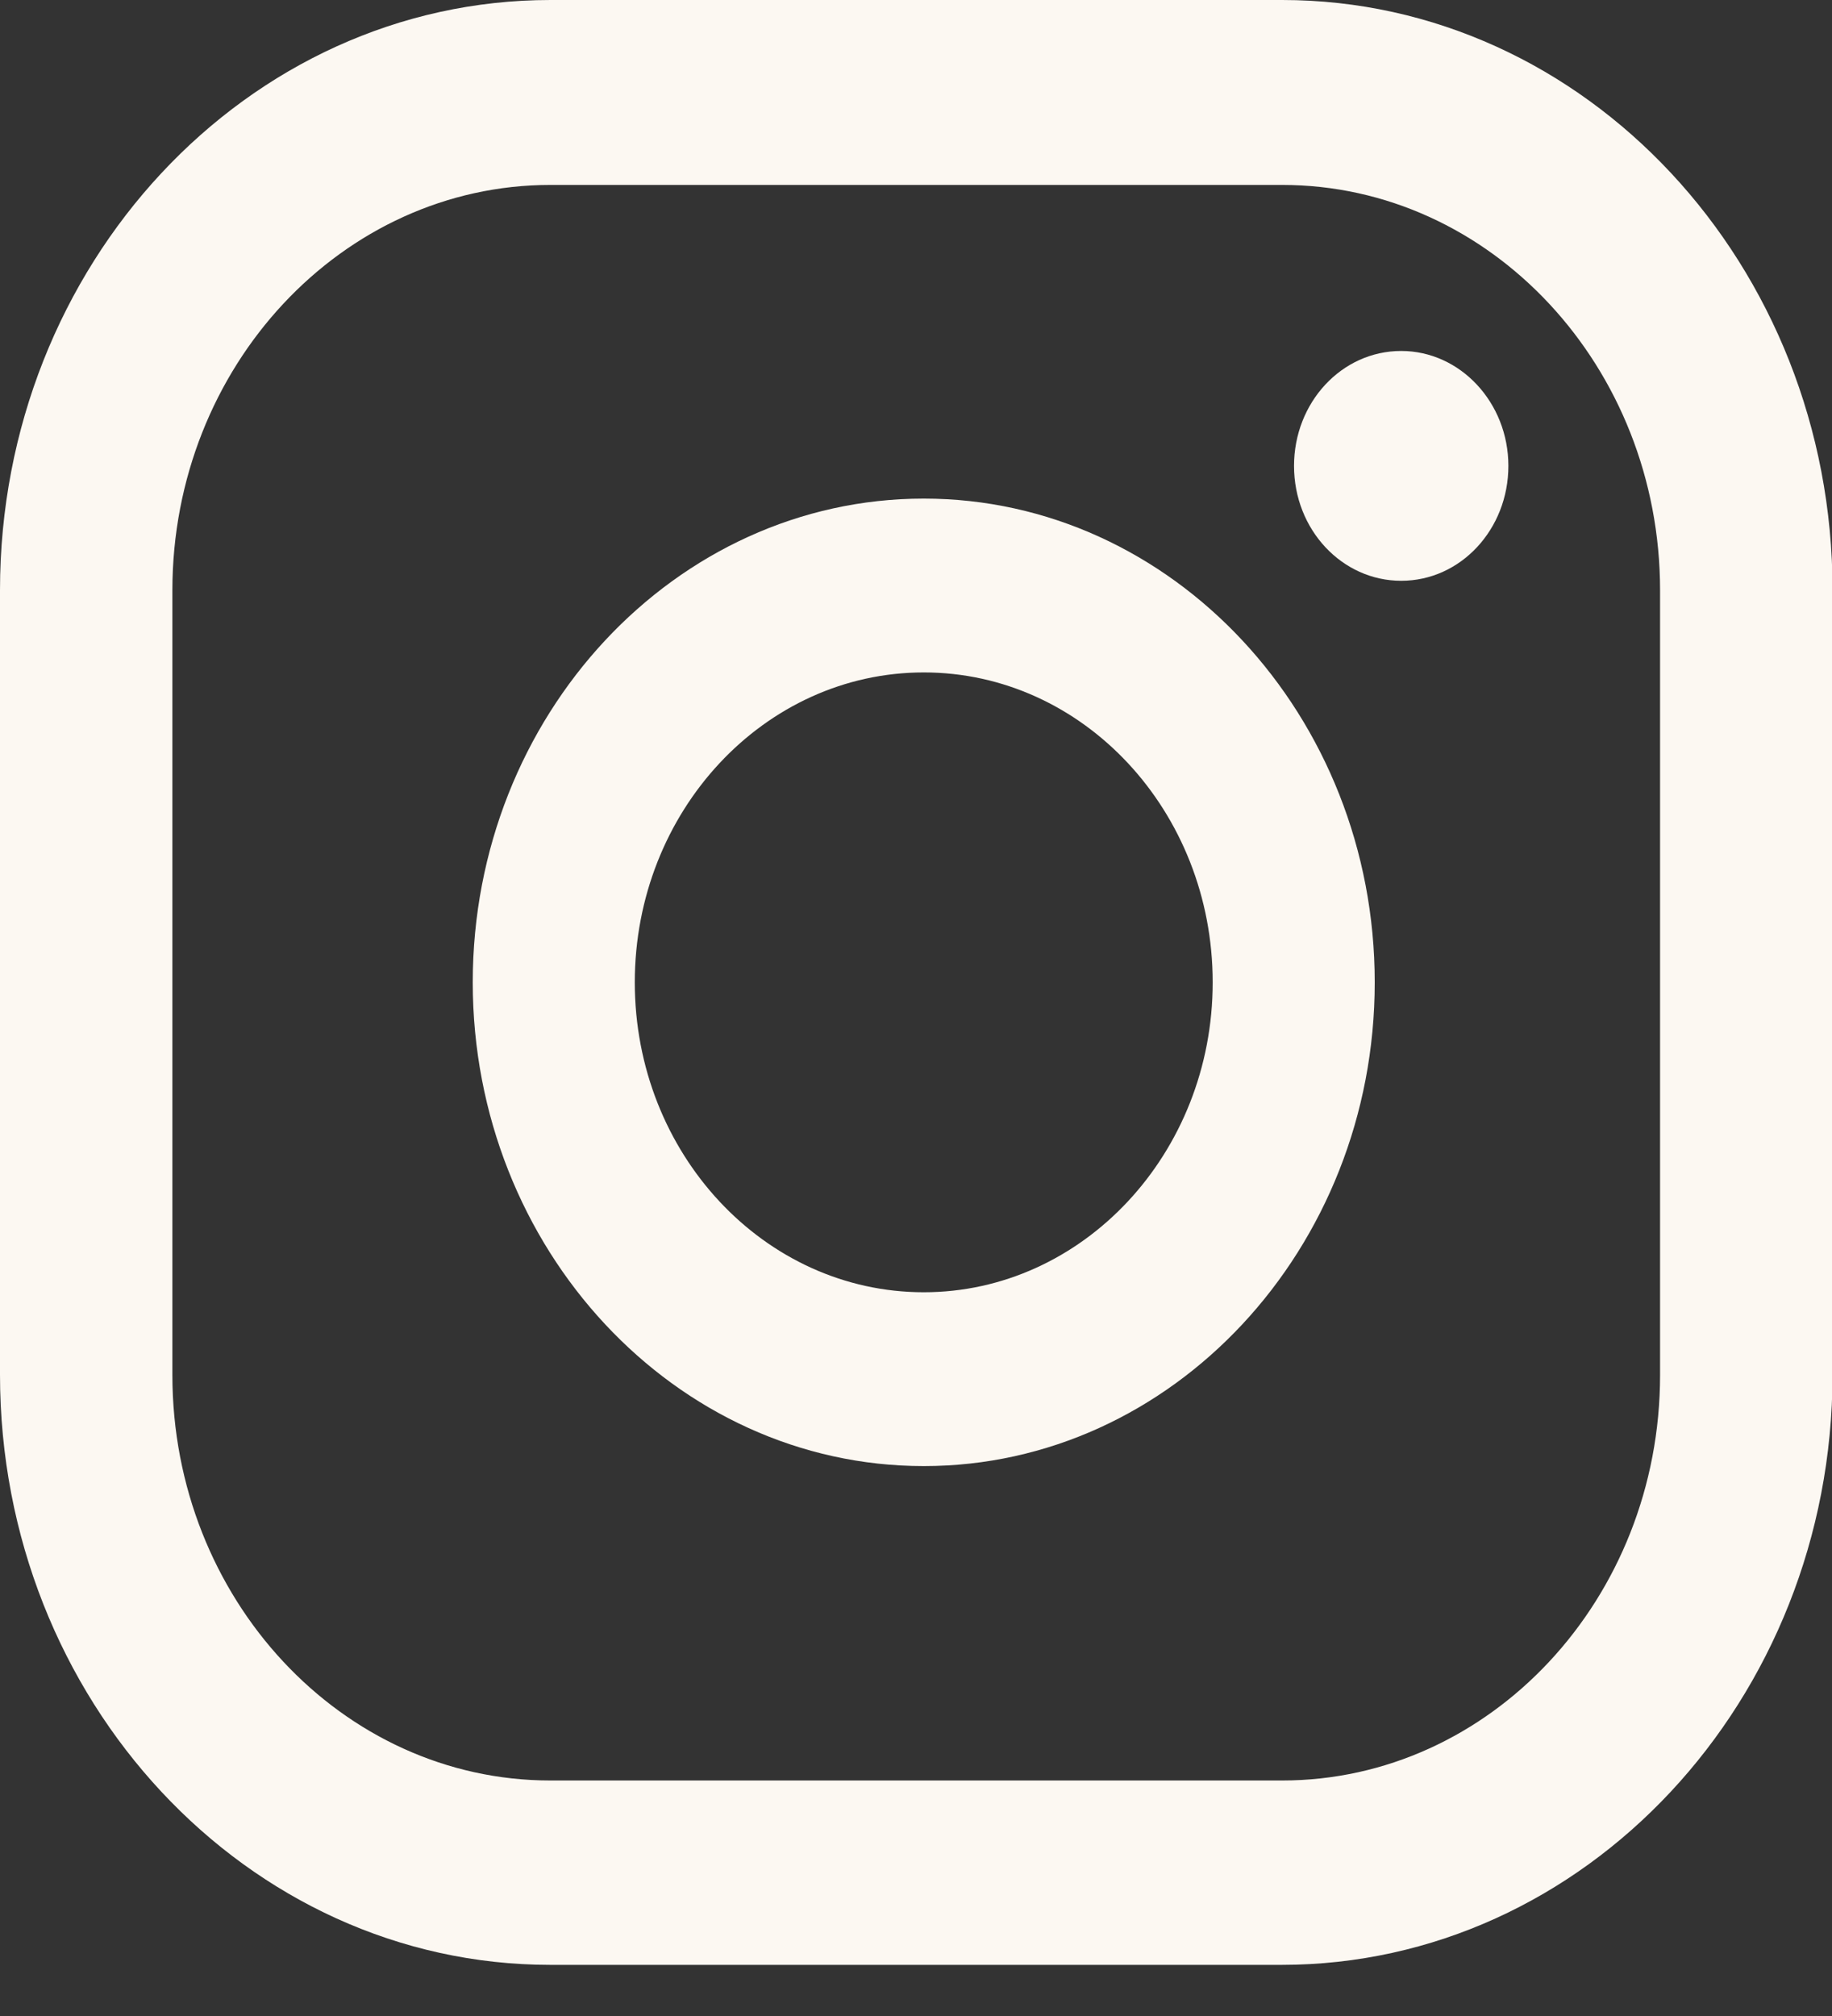 <svg width="20" height="22" viewBox="0 0 20 22" fill="none" xmlns="http://www.w3.org/2000/svg">
<rect x="0" y="0" width="20" height="22" fill="#333333" stroke="none"/>
<g clip-path="url(#clip0)">
<path d="M15.297 3.83C14.646 3.83 14.127 4.393 14.127 5.084C14.127 5.781 14.652 6.338 15.297 6.338C15.947 6.338 16.467 5.775 16.467 5.084C16.467 4.393 15.941 3.83 15.297 3.83Z" fill="#FCF8F2"/>
<path d="M10.085 5.441C7.371 5.441 5.161 7.811 5.161 10.72C5.161 13.629 7.371 15.999 10.085 15.999C12.798 15.999 15.008 13.629 15.008 10.72C15.008 7.811 12.798 5.441 10.085 5.441ZM10.085 14.102C8.344 14.102 6.93 12.587 6.93 10.72C6.93 8.854 8.344 7.338 10.085 7.338C11.826 7.338 13.239 8.854 13.239 10.72C13.239 12.587 11.82 14.102 10.085 14.102Z" fill="#FCF8F2"/>
<path d="M13.991 21.442H6.009C2.696 21.442 0 18.552 0 15V6.442C0 2.891 2.696 0 6.009 0H13.997C17.309 0 20.006 2.891 20.006 6.442V15.006C20 18.552 17.304 21.442 13.991 21.442ZM6.009 2.018C3.737 2.018 1.882 4 1.882 6.442V15.006C1.882 17.442 3.731 19.43 6.009 19.43H13.997C16.269 19.43 18.123 17.449 18.123 15.006V6.442C18.123 4.006 16.275 2.018 13.997 2.018H6.009Z" fill="#FCF8F2"/>
</g>
<defs>
<clipPath id="clip0">
<rect width="20" height="21.442" fill="white"/>
</clipPath>
</defs>
</svg>
